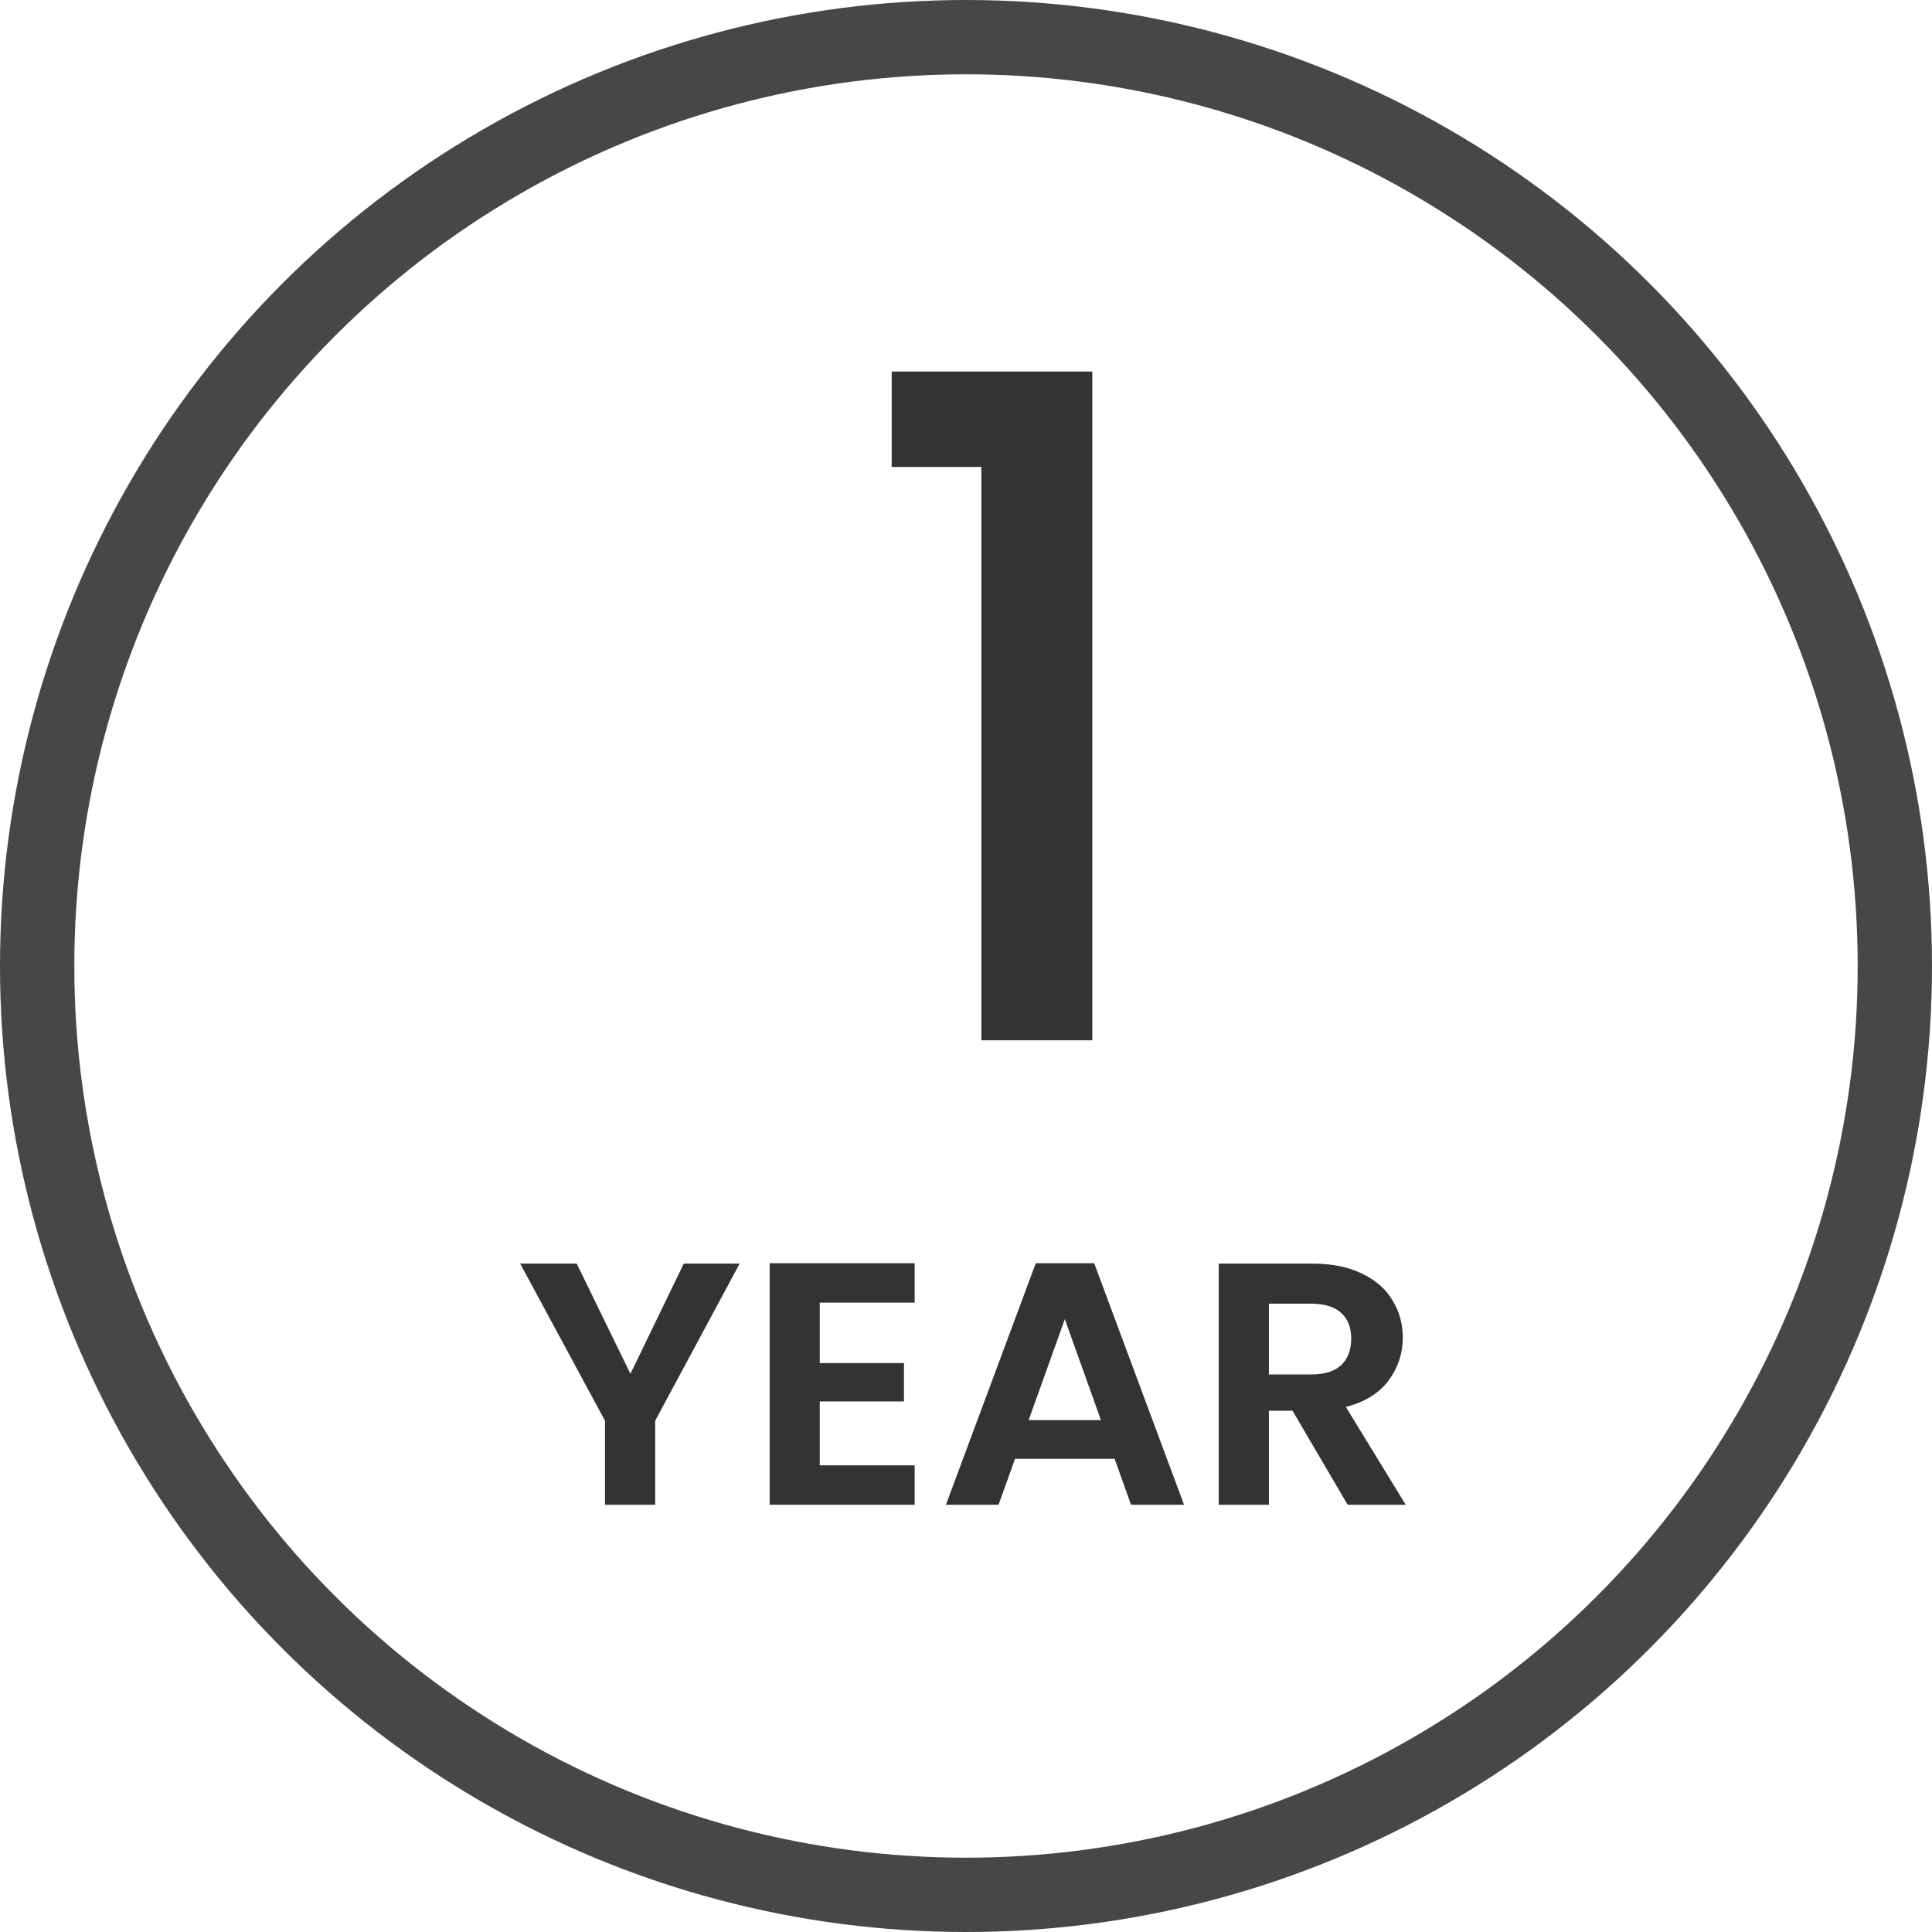 <svg xmlns="http://www.w3.org/2000/svg" width="26" height="26"
                                                viewBox="0 0 26 26" fill="none">
                                                <g opacity="0.8">
                                                    <circle opacity="0.9" cx="13" cy="13" r="12.5" stroke="black" />
                                                    <path
                                                        d="M9.954 17.005L8.817 19.12V20.25H8.142V19.12L7 17.005H7.761L8.484 18.488L9.202 17.005H9.954Z"
                                                        fill="black" />
                                                    <path
                                                        d="M11.032 17.53V18.344H12.165V18.86H11.032V19.72H12.309V20.25H10.358V17H12.309V17.53H11.032Z"
                                                        fill="black" />
                                                    <path
                                                        d="M15 19.632H13.66L13.438 20.25H12.73L13.939 17H14.725L15.934 20.25H15.221L15 19.632ZM14.816 19.111L14.33 17.753L13.843 19.111H14.816Z"
                                                        fill="black" />
                                                    <path
                                                        d="M18.136 20.25L17.394 18.985H17.076V20.25H16.401V17.005H17.664C17.924 17.005 18.146 17.05 18.329 17.14C18.512 17.226 18.648 17.346 18.738 17.497C18.831 17.646 18.878 17.814 18.878 18C18.878 18.213 18.814 18.407 18.685 18.581C18.557 18.751 18.366 18.869 18.112 18.934L18.917 20.25H18.136ZM17.076 18.497H17.64C17.823 18.497 17.959 18.455 18.049 18.372C18.139 18.285 18.184 18.166 18.184 18.014C18.184 17.865 18.139 17.75 18.049 17.669C17.959 17.586 17.823 17.544 17.64 17.544H17.076V18.497Z"
                                                        fill="black" />
                                                    <path d="M12 6.284V5H14.7V14H13.207V6.284H12Z" fill="black" />
                                                </g>
                                            </svg>
